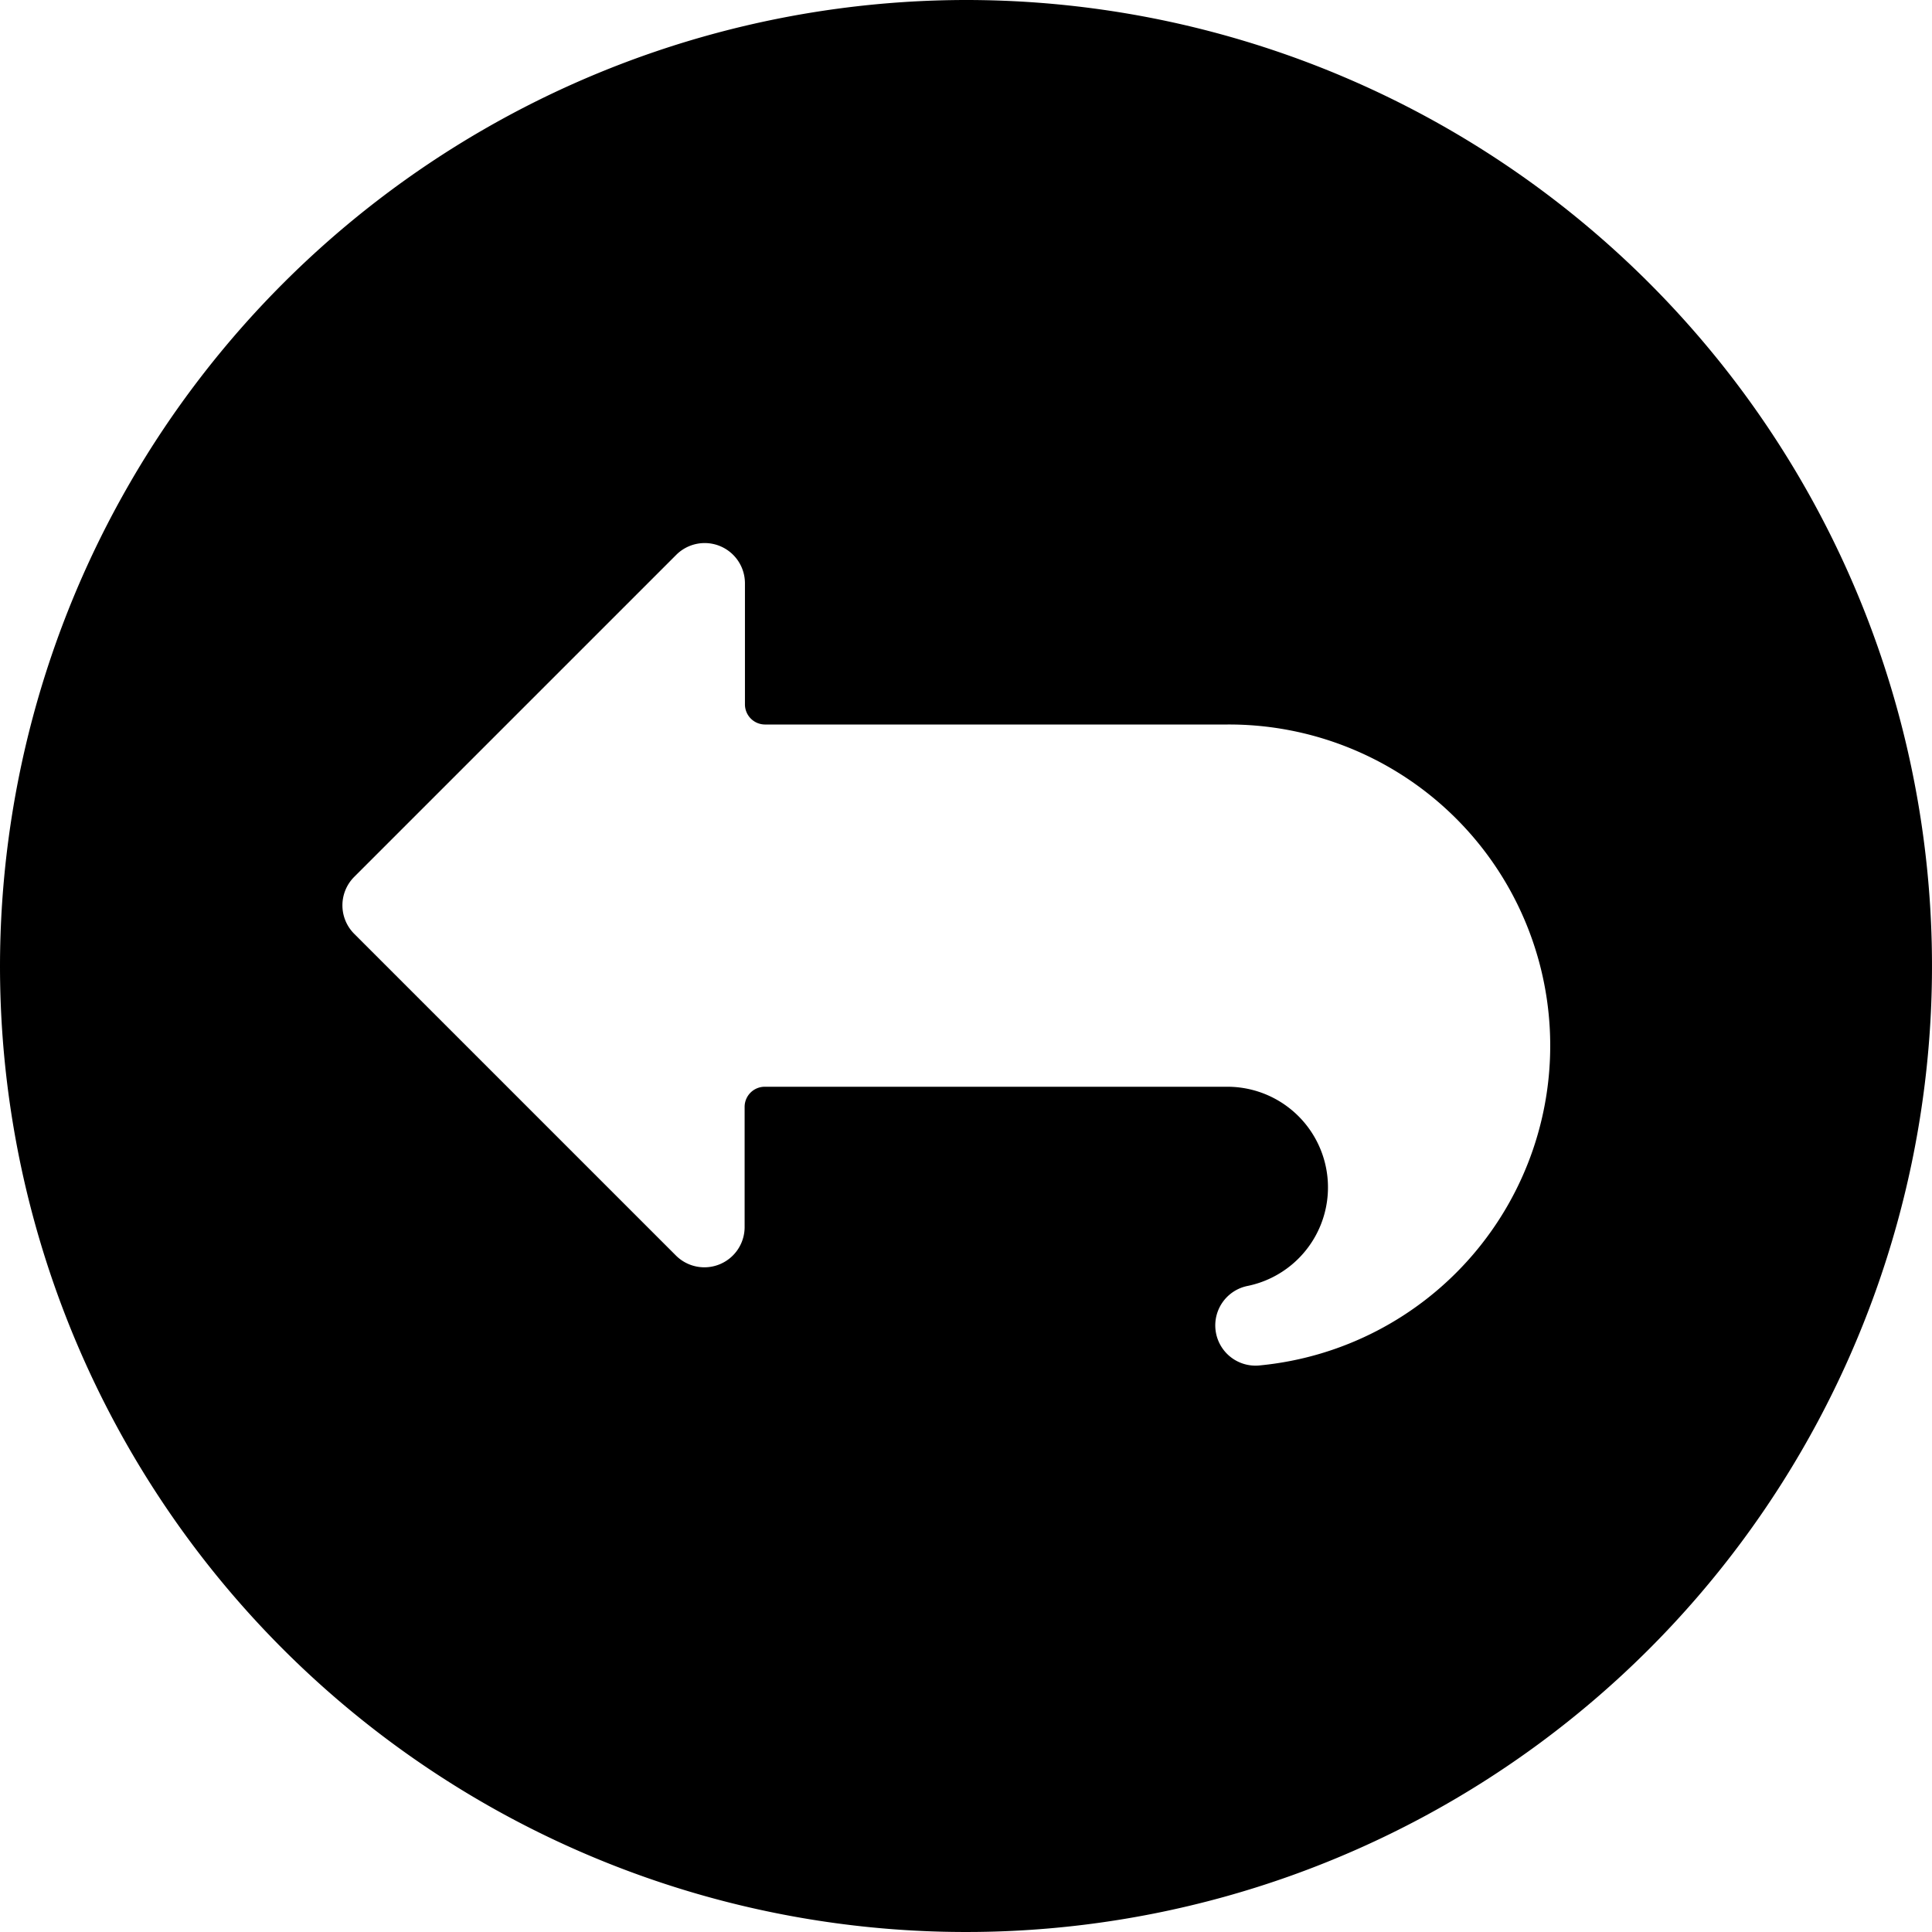 <svg xmlns="http://www.w3.org/2000/svg" viewBox="0 0 24 24"><title>navigation-left-circle-2</title><path d="M0,12A12,12,0,1,0,12,0,12.013,12.013,0,0,0,0,12Zm8.4,3.6-4-4a.5.5,0,0,1,0-.707l4-4a.5.5,0,0,1,.854.354v1.5A.25.25,0,0,0,9.5,9h5.75a3.99,3.99,0,0,1,.406,7.961.5.5,0,0,1-.151-.988A1.25,1.25,0,0,0,15.25,13.5H9.5a.25.25,0,0,0-.25.25v1.5A.5.5,0,0,1,8.4,15.6Z"/></svg>